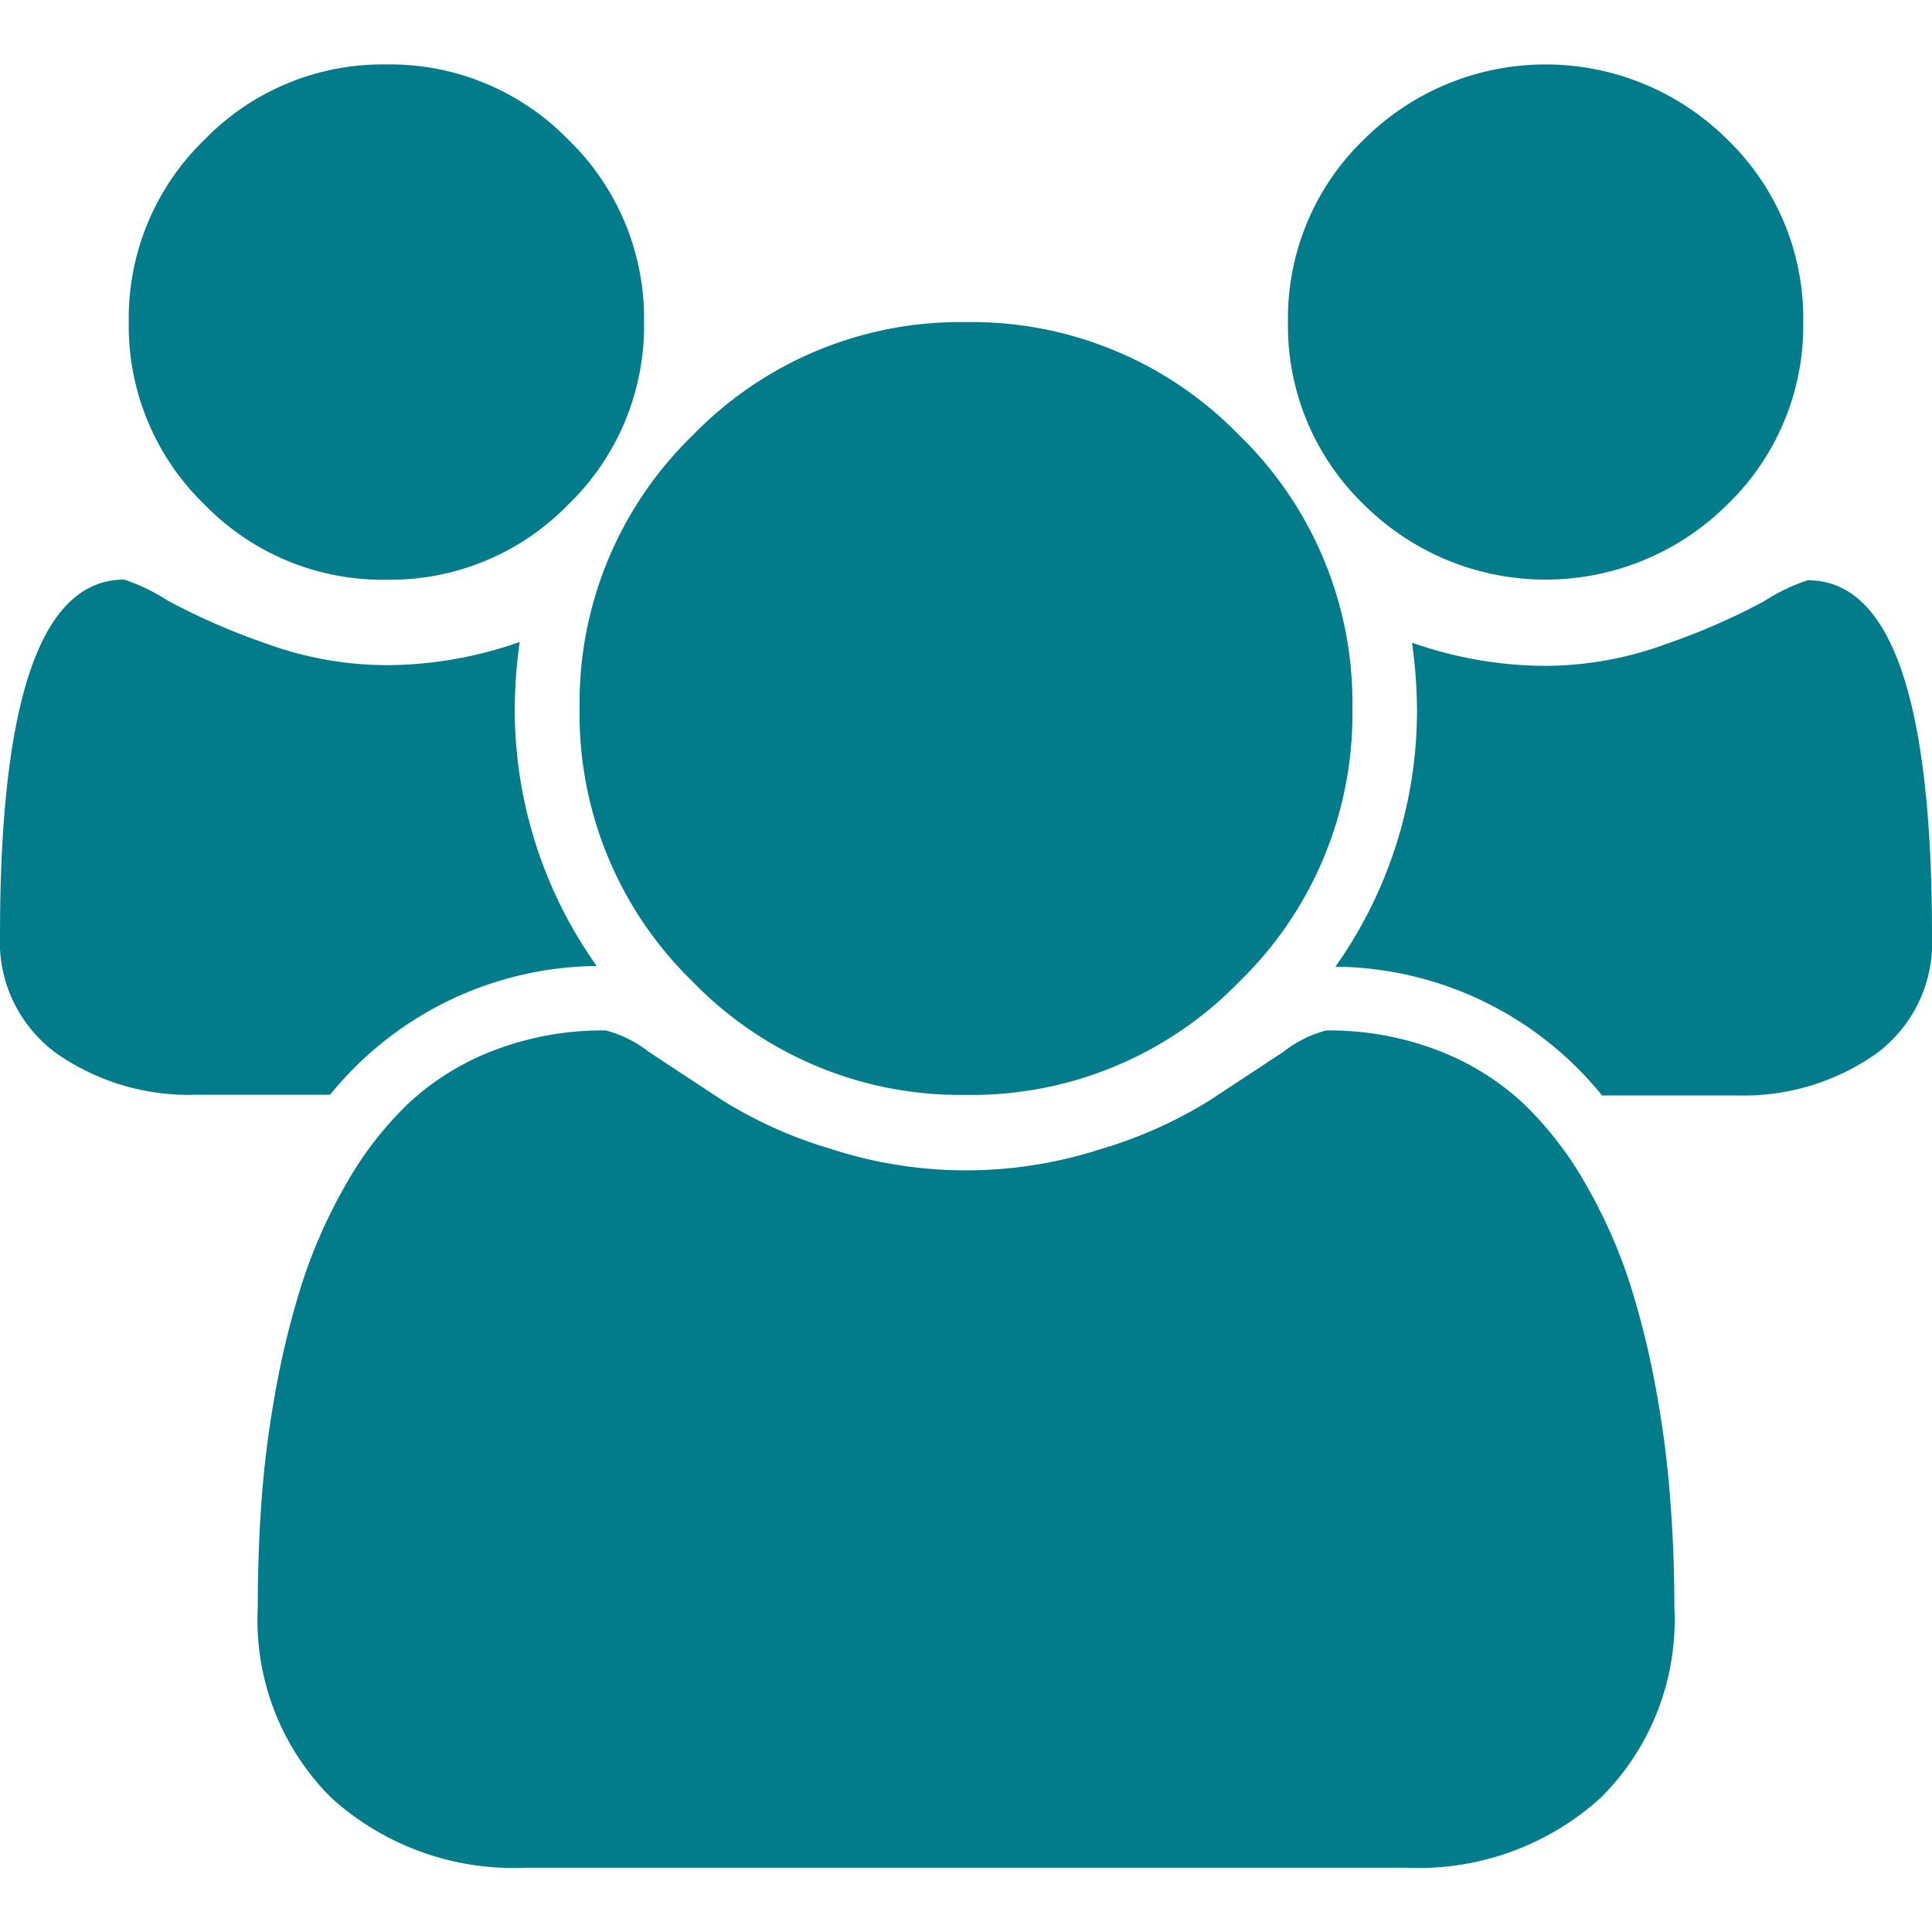 <svg xmlns="http://www.w3.org/2000/svg" xmlns:xlink="http://www.w3.org/1999/xlink" width="14" height="14" viewBox="0 0 14 14">
  <defs>
    <clipPath id="clip-path">
      <rect id="Rectangle_2" data-name="Rectangle 2" width="14" height="14" transform="translate(121 40)" fill="#c66f6f"/>
    </clipPath>
  </defs>
  <g id="Mask_Group_2" data-name="Mask Group 2" transform="translate(-121 -40)" clip-path="url(#clip-path)">
    <g id="__TEMP__SVG__" transform="translate(121 40.467)">
      <path id="Path_2" data-name="Path 2" d="M4.324,6.533a2.514,2.514,0,0,0-1.932.933H1.415a1.672,1.672,0,0,1-1.006-.3A1,1,0,0,1,0,6.307Q0,3.733.9,3.733a1.391,1.391,0,0,1,.317.153,4.8,4.8,0,0,0,.711.31,2.559,2.559,0,0,0,.868.157,2.929,2.929,0,0,0,.97-.168,3.635,3.635,0,0,0-.036.481A3.211,3.211,0,0,0,4.324,6.533Zm7.809,4.645A1.817,1.817,0,0,1,11.6,12.56a1.966,1.966,0,0,1-1.415.507H3.814A1.966,1.966,0,0,1,2.4,12.56a1.817,1.817,0,0,1-.532-1.382q0-.386.026-.755a7.426,7.426,0,0,1,.1-.795,6.18,6.18,0,0,1,.193-.791A3.748,3.748,0,0,1,2.5,8.127a2.564,2.564,0,0,1,.452-.591,1.9,1.9,0,0,1,.623-.39A2.19,2.19,0,0,1,4.39,7a.859.859,0,0,1,.314.157l.532.35a3.2,3.2,0,0,0,.78.35,3.169,3.169,0,0,0,1.969,0,3.2,3.2,0,0,0,.78-.35l.532-.35A.859.859,0,0,1,9.61,7a2.19,2.19,0,0,1,.813.146,1.9,1.9,0,0,1,.623.39,2.564,2.564,0,0,1,.452.591,3.748,3.748,0,0,1,.314.711,6.181,6.181,0,0,1,.193.791,7.426,7.426,0,0,1,.1.795Q12.133,10.792,12.133,11.178ZM4.667,1.867a1.8,1.8,0,0,1-.547,1.32,1.8,1.8,0,0,1-1.32.547,1.8,1.8,0,0,1-1.32-.547,1.8,1.8,0,0,1-.547-1.32A1.8,1.8,0,0,1,1.48.547,1.8,1.8,0,0,1,2.8,0,1.8,1.8,0,0,1,4.12.547,1.8,1.8,0,0,1,4.667,1.867ZM9.8,4.667a2.7,2.7,0,0,1-.82,1.98A2.7,2.7,0,0,1,7,7.467a2.7,2.7,0,0,1-1.98-.82,2.7,2.7,0,0,1-.82-1.98,2.7,2.7,0,0,1,.82-1.98A2.7,2.7,0,0,1,7,1.867a2.7,2.7,0,0,1,1.98.82A2.7,2.7,0,0,1,9.8,4.667ZM14,6.307a1,1,0,0,1-.408.864,1.672,1.672,0,0,1-1.006.3h-.977a2.514,2.514,0,0,0-1.932-.933,3.211,3.211,0,0,0,.591-1.867,3.635,3.635,0,0,0-.036-.481,2.929,2.929,0,0,0,.97.168,2.559,2.559,0,0,0,.868-.157,4.8,4.8,0,0,0,.711-.31,1.391,1.391,0,0,1,.317-.153Q14,3.733,14,6.307Zm-.933-4.441a1.8,1.8,0,0,1-.547,1.32,1.866,1.866,0,0,1-2.64,0,1.8,1.8,0,0,1-.547-1.32A1.8,1.8,0,0,1,9.88.547a1.866,1.866,0,0,1,2.64,0A1.8,1.8,0,0,1,13.067,1.867Z" fill="#027c8a"/>
    </g>
  </g>
</svg>
